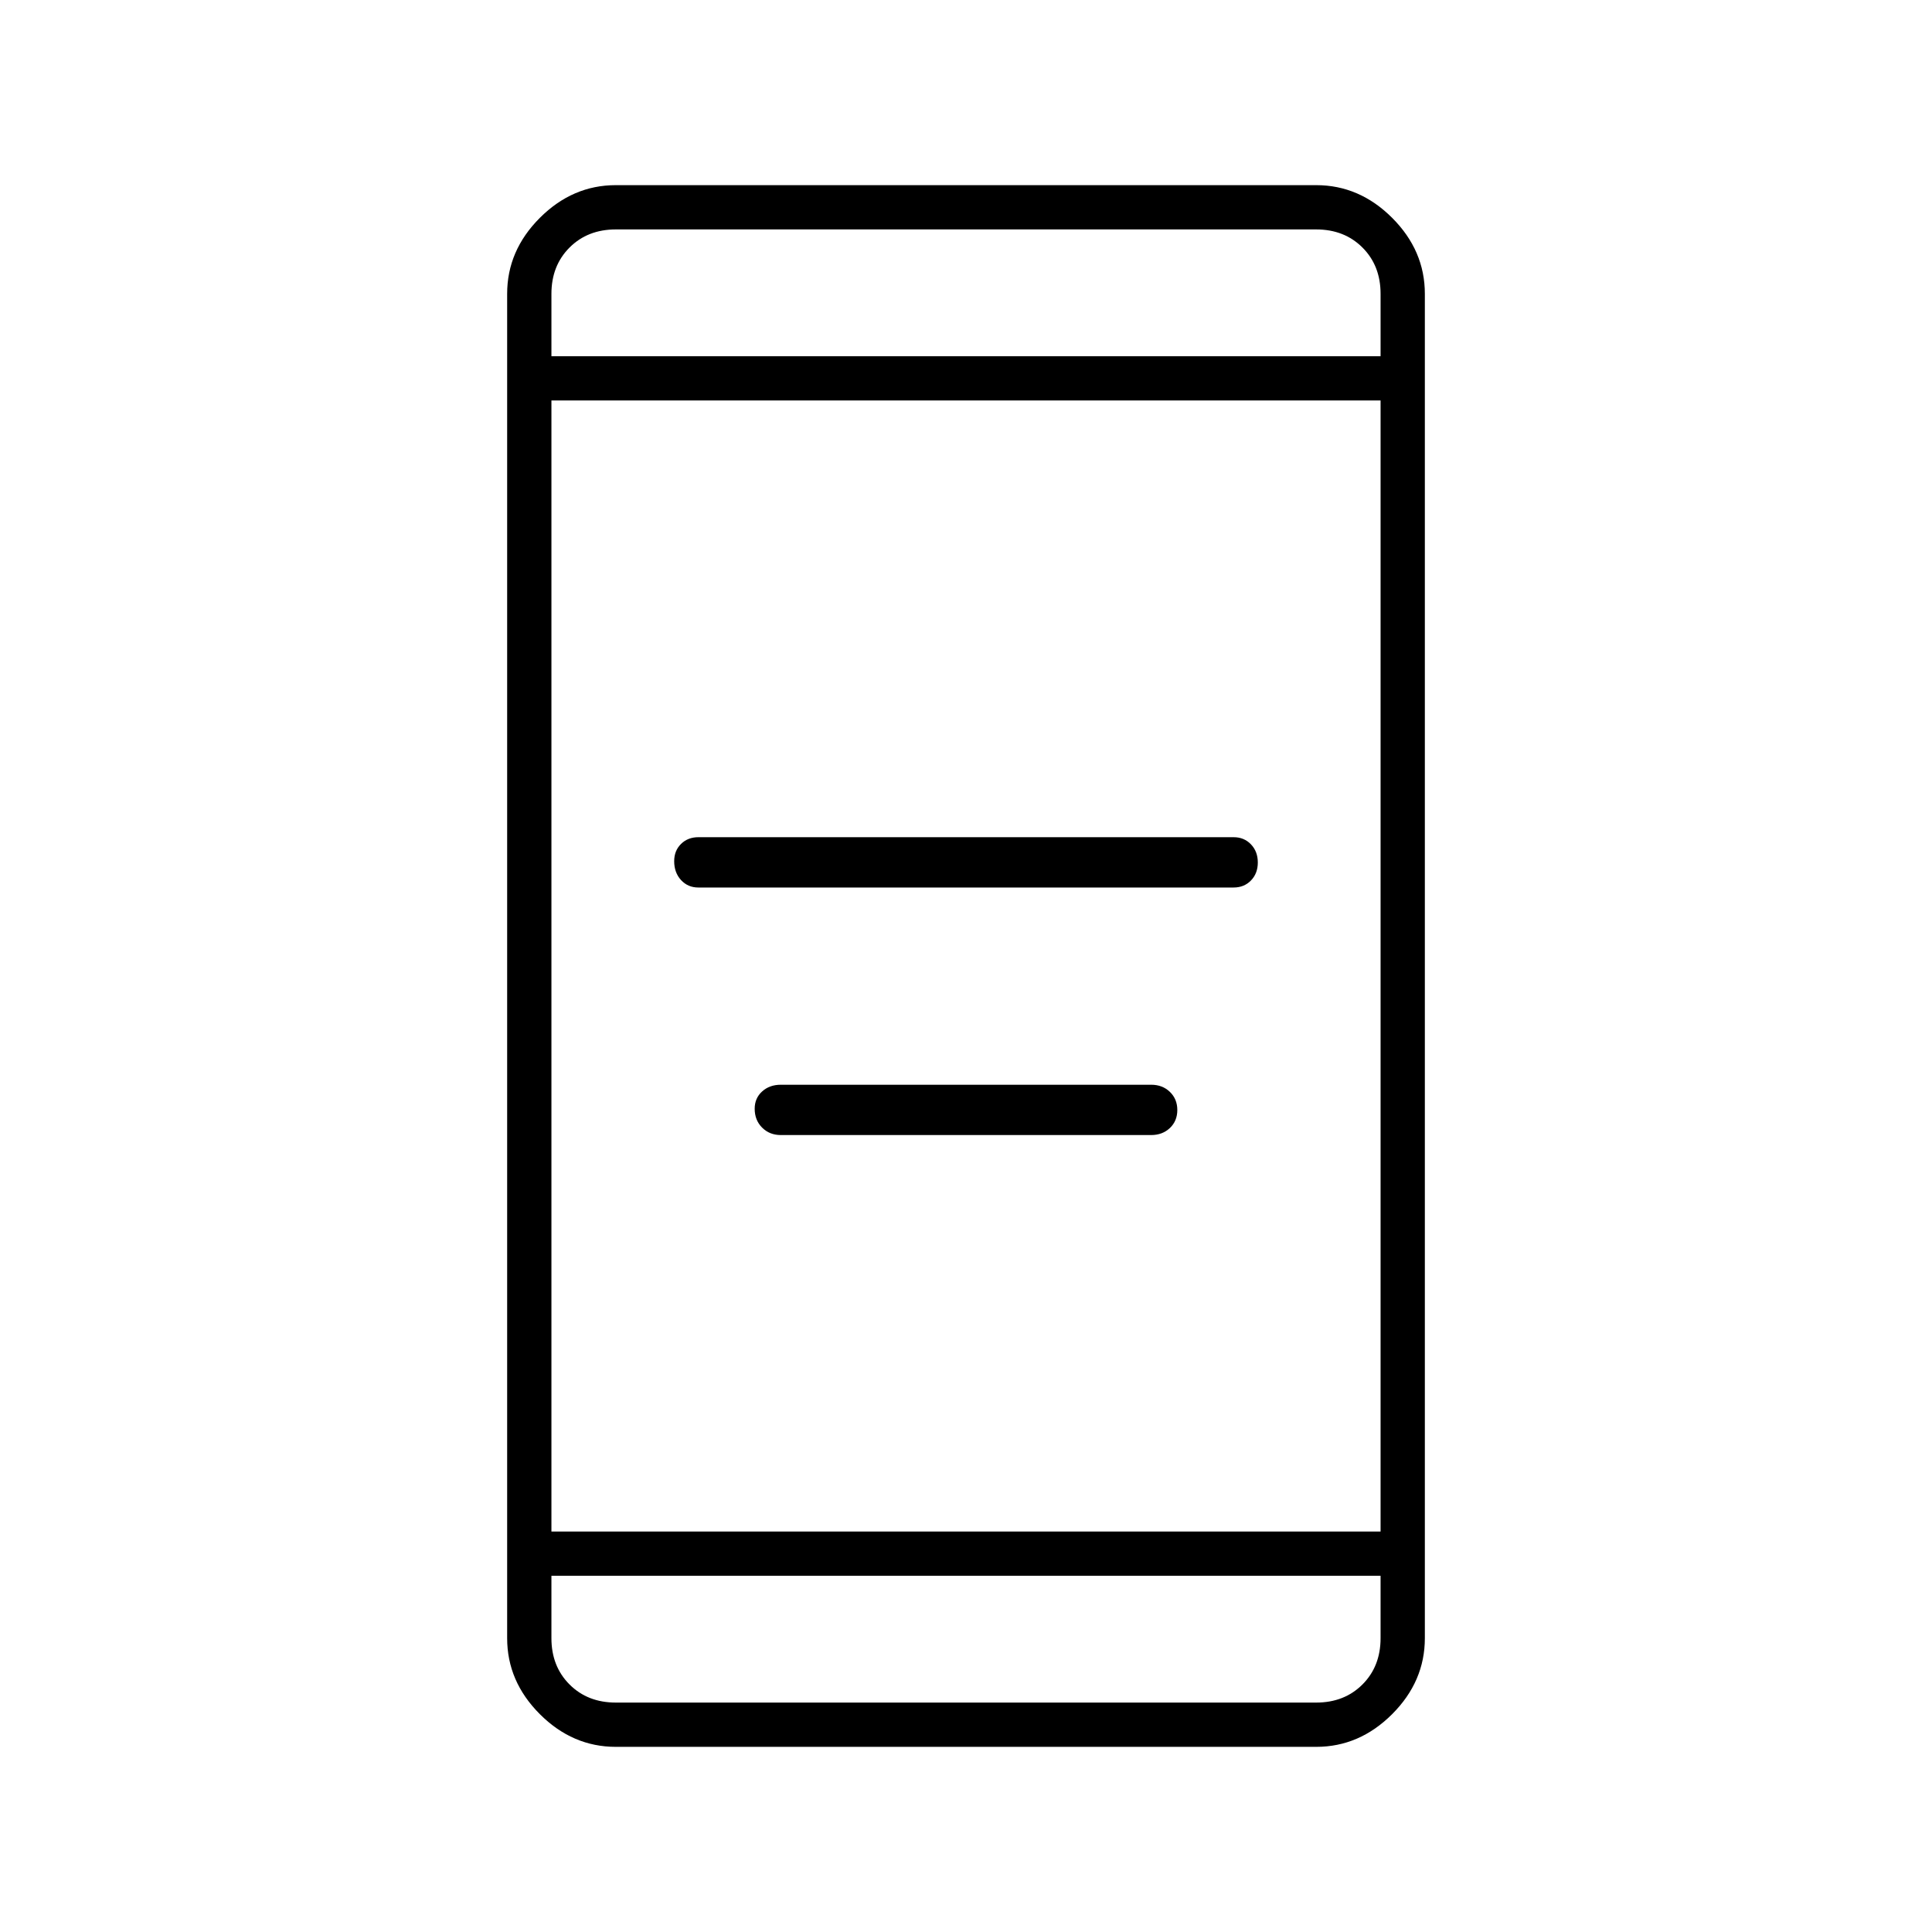 <svg xmlns="http://www.w3.org/2000/svg" width="48" height="48" viewBox="0 96 960 960"><path d="M347 537q-5.2 0-8.6-3.703-3.4-3.703-3.4-9.367 0-5.23 3.4-8.58 3.4-3.35 8.6-3.35h266q5.2 0 8.6 3.558 3.4 3.558 3.4 9t-3.4 8.942q-3.4 3.5-8.6 3.5H347Zm41 123q-5.633 0-9.317-3.703Q375 652.594 375 646.93q0-5.23 3.683-8.58Q382.367 635 388 635h184q5.633 0 9.317 3.558 3.683 3.558 3.683 9t-3.683 8.942Q577.633 660 572 660H388Zm-82 304q-21.5 0-37.75-16.25T252 910V242q0-21.5 16.25-37.75T306 188h348q21.5 0 37.75 16.25T708 242v668q0 21.5-16.25 37.75T654 964H306Zm-32-107h412V295H274v562Zm0 22v31q0 14 9 23t23 9h348q14 0 23-9t9-23v-31H274Zm0-606h412v-31q0-14-9-23t-23-9H306q-14 0-23 9t-9 23v31Zm0-63v63-63Zm0 732v-63 63Z"/></svg>